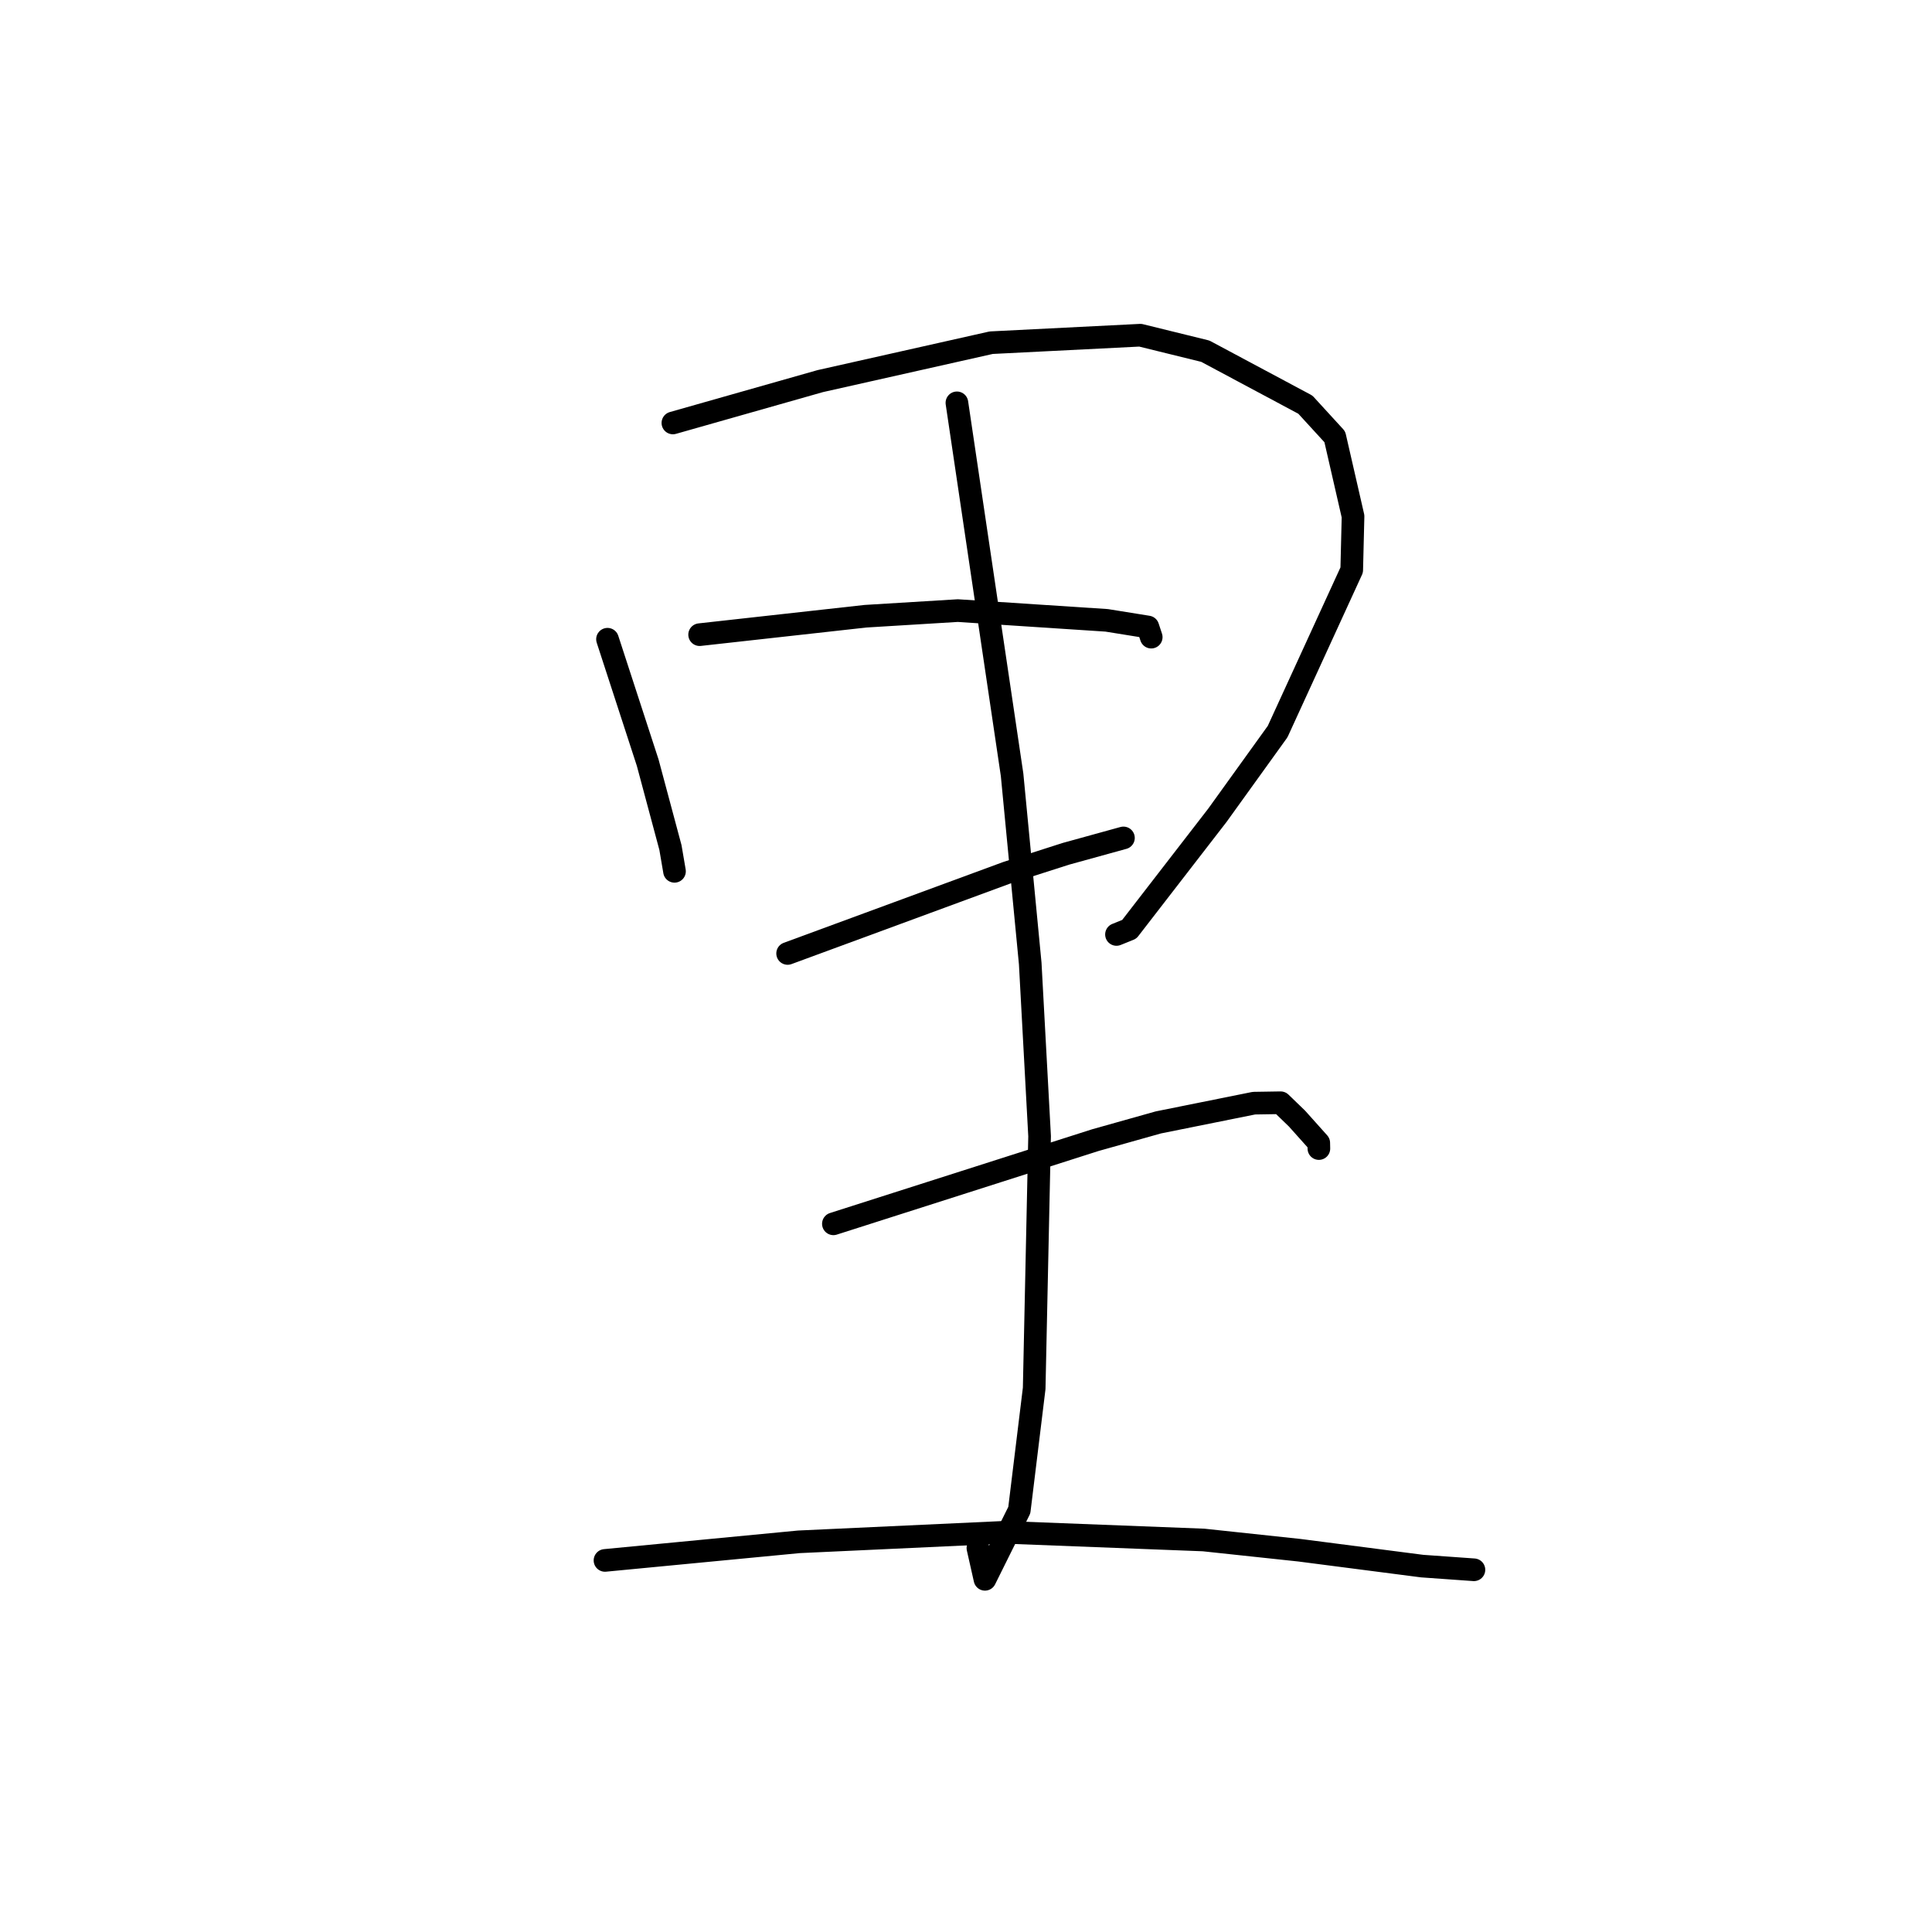 <?xml version="1.0" standalone="no"?>
    <svg width="256" height="256" xmlns="http://www.w3.org/2000/svg" version="1.1">
    <polyline stroke="black" stroke-width="3" stroke-linecap="round" fill="transparent" stroke-linejoin="round" points="80.497 84.702 83.161 92.881 85.825 101.061 88.838 112.305 89.359 115.356 89.374 115.454 " />
        <polyline stroke="black" stroke-width="3" stroke-linecap="round" fill="transparent" stroke-linejoin="round" points="89.162 56.044 98.924 53.272 108.685 50.5 131.341 45.409 151.097 44.416 159.709 46.535 172.969 53.621 176.867 57.877 179.285 68.416 179.11 75.528 169.292 96.94 161.294 108.052 149.635 123.135 147.939 123.82 " />
        <polyline stroke="black" stroke-width="3" stroke-linecap="round" fill="transparent" stroke-linejoin="round" points="92.704 84.096 103.693 82.875 114.681 81.654 126.915 80.907 146.645 82.199 152.099 83.077 152.537 84.406 152.543 84.425 " />
        <polyline stroke="black" stroke-width="3" stroke-linecap="round" fill="transparent" stroke-linejoin="round" points="104.364 126.338 118.9 120.986 133.437 115.633 141.228 113.136 148.724 111.067 148.862 111.03 " />
        <polyline stroke="black" stroke-width="3" stroke-linecap="round" fill="transparent" stroke-linejoin="round" points="126.796 53.378 130.452 78.022 134.107 102.666 136.51 127.667 137.752 150.552 137.034 183.973 135.064 200.1 130.512 209.266 129.578 205.125 " />
        <polyline stroke="black" stroke-width="3" stroke-linecap="round" fill="transparent" stroke-linejoin="round" points="110.429 162.162 127.779 156.619 145.129 151.077 153.491 148.725 166.154 146.175 169.687 146.119 171.855 148.213 174.742 151.438 174.759 152.19 " />
        <polyline stroke="black" stroke-width="3" stroke-linecap="round" fill="transparent" stroke-linejoin="round" points="80.164 206.763 93.006 205.531 105.848 204.3 133.105 203.037 159.478 204.056 172.189 205.414 188.435 207.516 194.679 207.96 195.303 208.004 " />
        </svg>